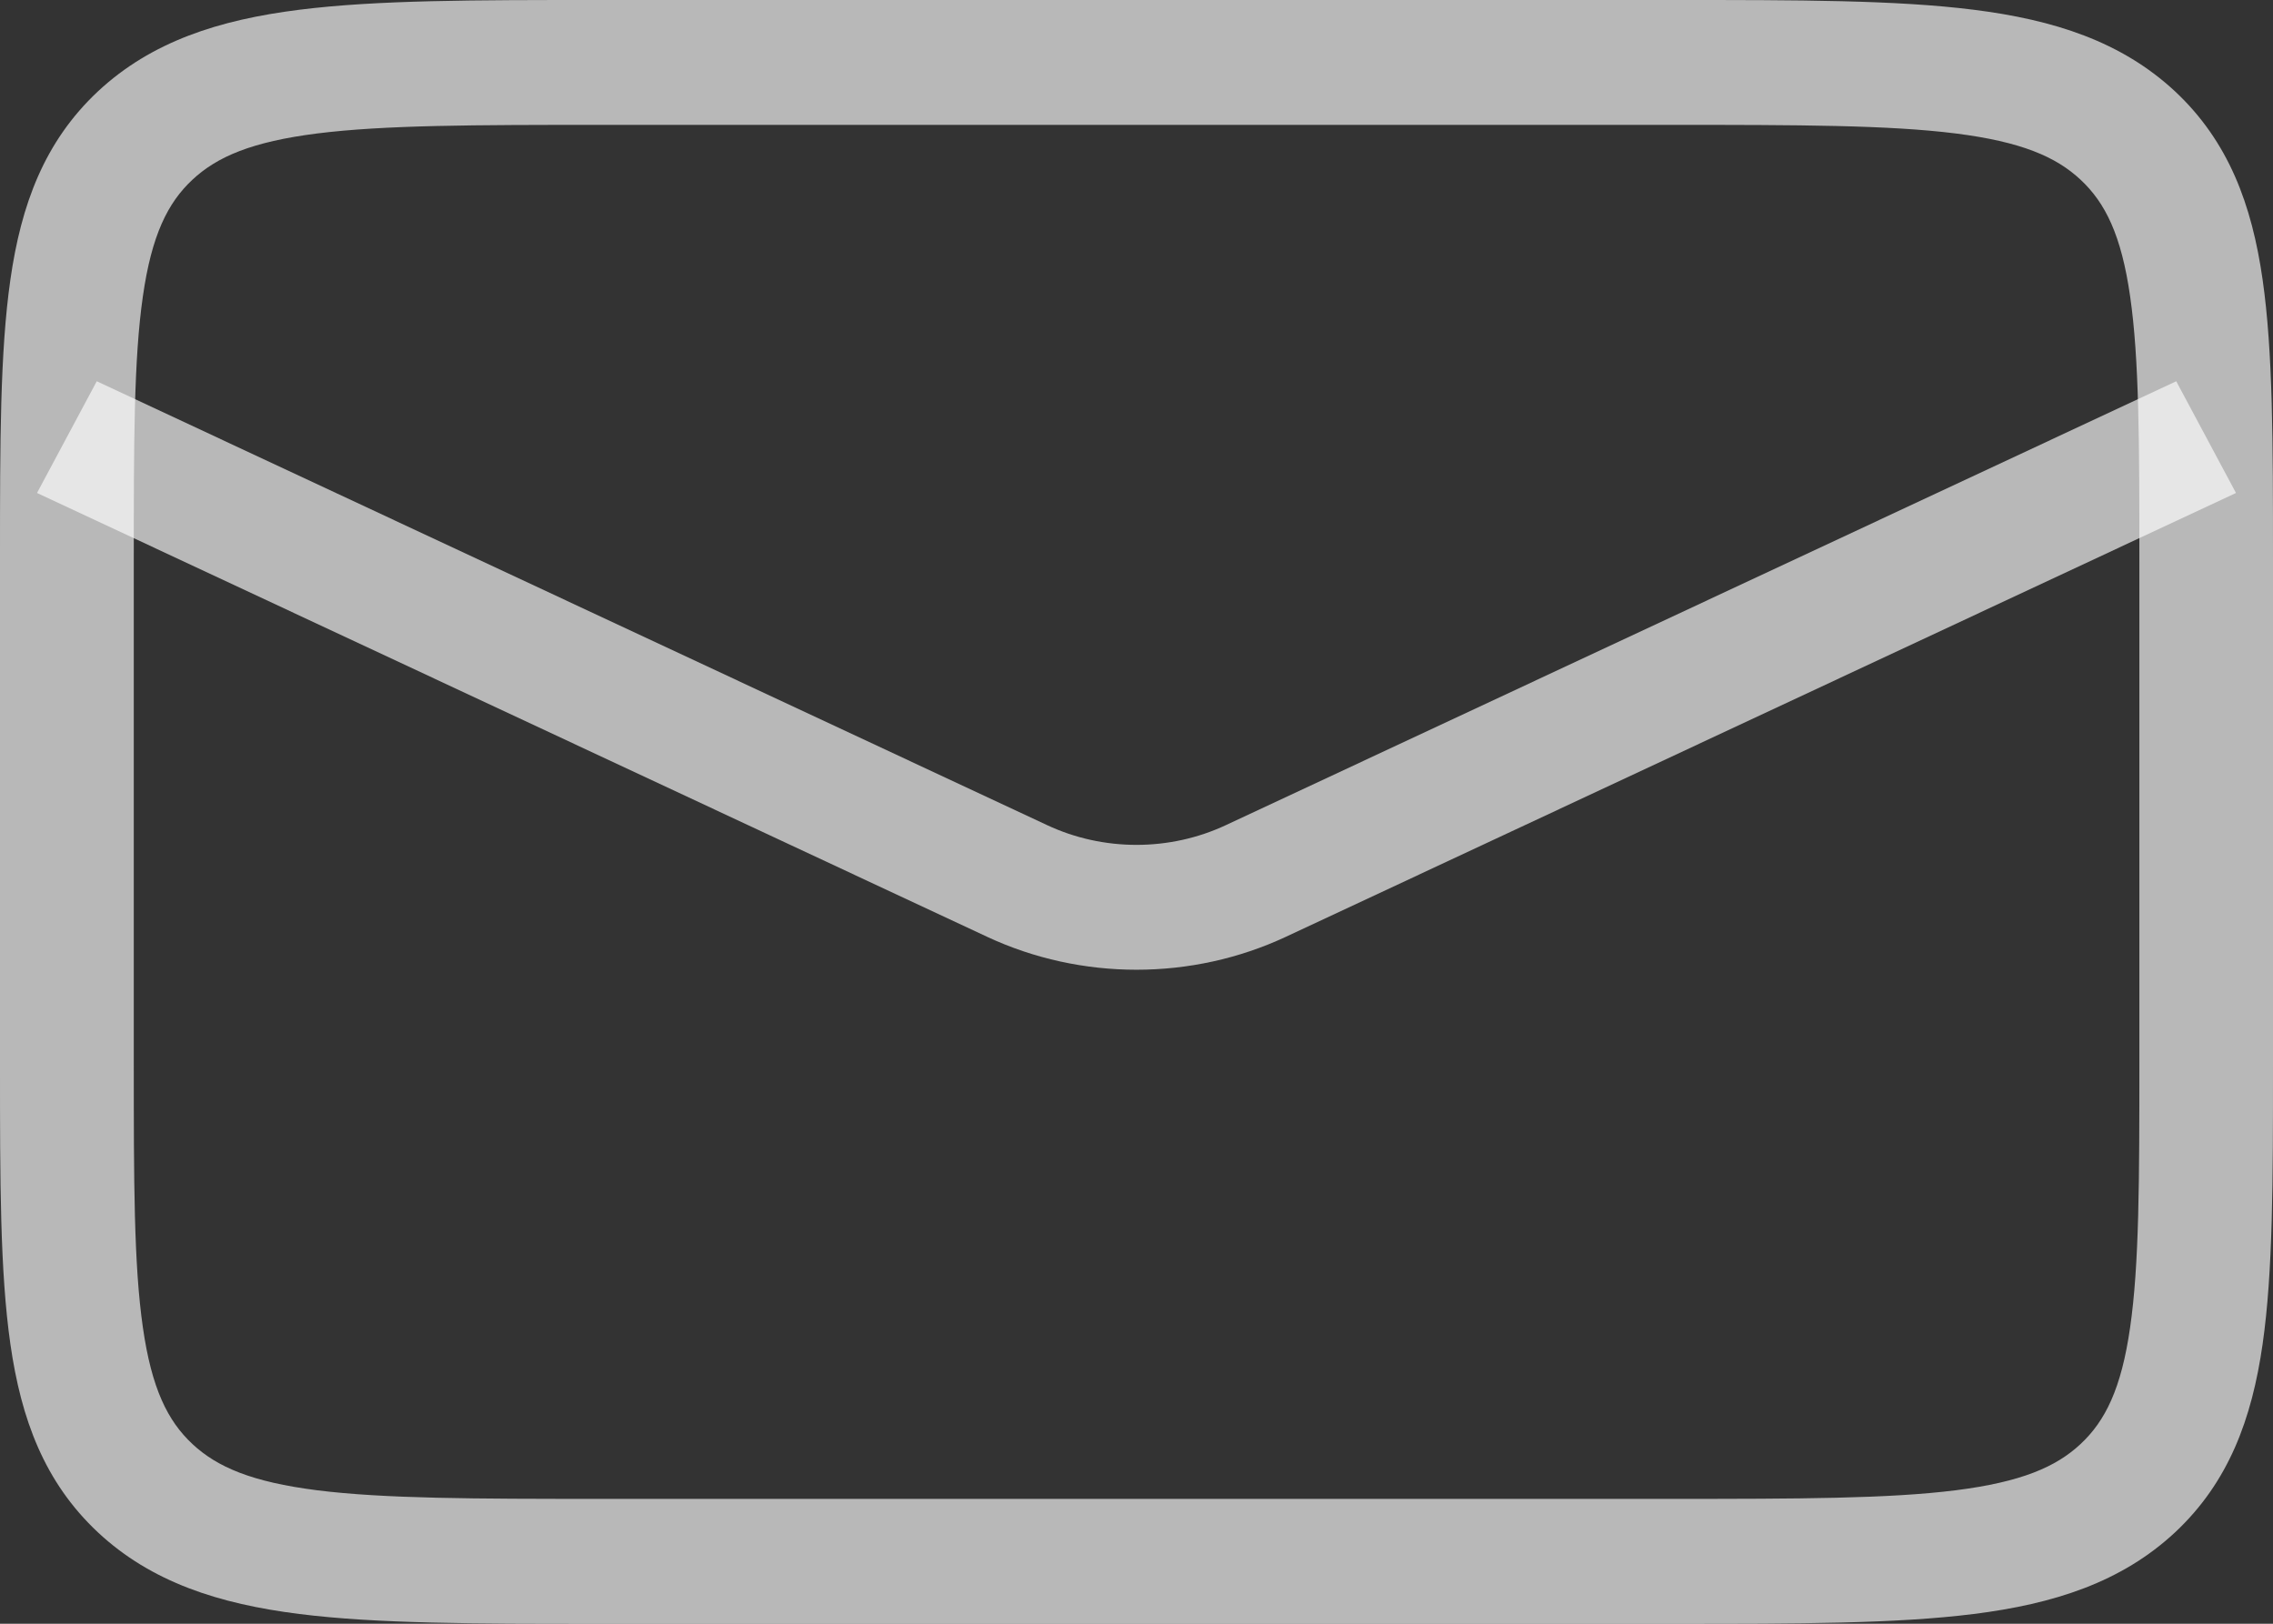<svg width="14" height="10" viewBox="0 0 14 10" fill="none" xmlns="http://www.w3.org/2000/svg">
<rect x="0" y="0" width="14" height="10" fill="#333333" stroke="none"/>
<path fill-rule="evenodd" clip-rule="evenodd" d="M3.676 2.80855e-07H10.324C11.075 -1.03104e-05 11.68 -1.88385e-05 12.156 0.06C12.65 0.122 13.066 0.255 13.397 0.563C13.727 0.872 13.87 1.261 13.936 1.722C14 2.167 14 2.732 14 3.433V6.567C14 7.268 14 7.833 13.936 8.278C13.87 8.739 13.727 9.128 13.397 9.437C13.066 9.745 12.65 9.878 12.156 9.94C11.68 10 11.075 10 10.324 10H3.676C2.925 10 2.32 10 1.844 9.94C1.35 9.878 0.933 9.745 0.603 9.437C0.273 9.128 0.13 8.739 0.064 8.278C-2.01683e-05 7.833 -1.10382e-05 7.268 3.00681e-07 6.567V3.433C-1.10382e-05 2.732 -2.01683e-05 2.167 0.064 1.722C0.13 1.261 0.273 0.872 0.603 0.563C0.933 0.255 1.35 0.122 1.844 0.06C2.32 -1.88385e-05 2.925 -1.03104e-05 3.676 2.80855e-07ZM1.953 0.822C1.551 0.873 1.337 0.965 1.185 1.107C1.033 1.249 0.934 1.448 0.88 1.825C0.824 2.212 0.824 2.725 0.824 3.462V6.538C0.824 7.275 0.824 7.788 0.88 8.175C0.934 8.552 1.033 8.751 1.185 8.893C1.337 9.035 1.551 9.127 1.953 9.178C2.368 9.23 2.918 9.231 3.706 9.231H10.294C11.082 9.231 11.632 9.23 12.046 9.178C12.449 9.127 12.663 9.035 12.815 8.893C12.967 8.751 13.066 8.552 13.12 8.175C13.176 7.788 13.177 7.275 13.177 6.538V3.462C13.177 2.725 13.176 2.212 13.12 1.825C13.066 1.448 12.967 1.249 12.815 1.107C12.663 0.965 12.449 0.873 12.046 0.822C11.632 0.77 11.082 0.769 10.294 0.769H3.706C2.918 0.769 2.368 0.77 1.953 0.822Z" fill="white" fill-opacity="0.65"/>
<path fill-rule="evenodd" clip-rule="evenodd" d="M6.079 5.769L0.228 3.036L0.596 2.348L6.448 5.081C6.795 5.244 7.205 5.244 7.552 5.081L13.404 2.348L13.772 3.036L7.921 5.769C7.341 6.04 6.659 6.04 6.079 5.769Z" fill="white" fill-opacity="0.65"/>
</svg>
